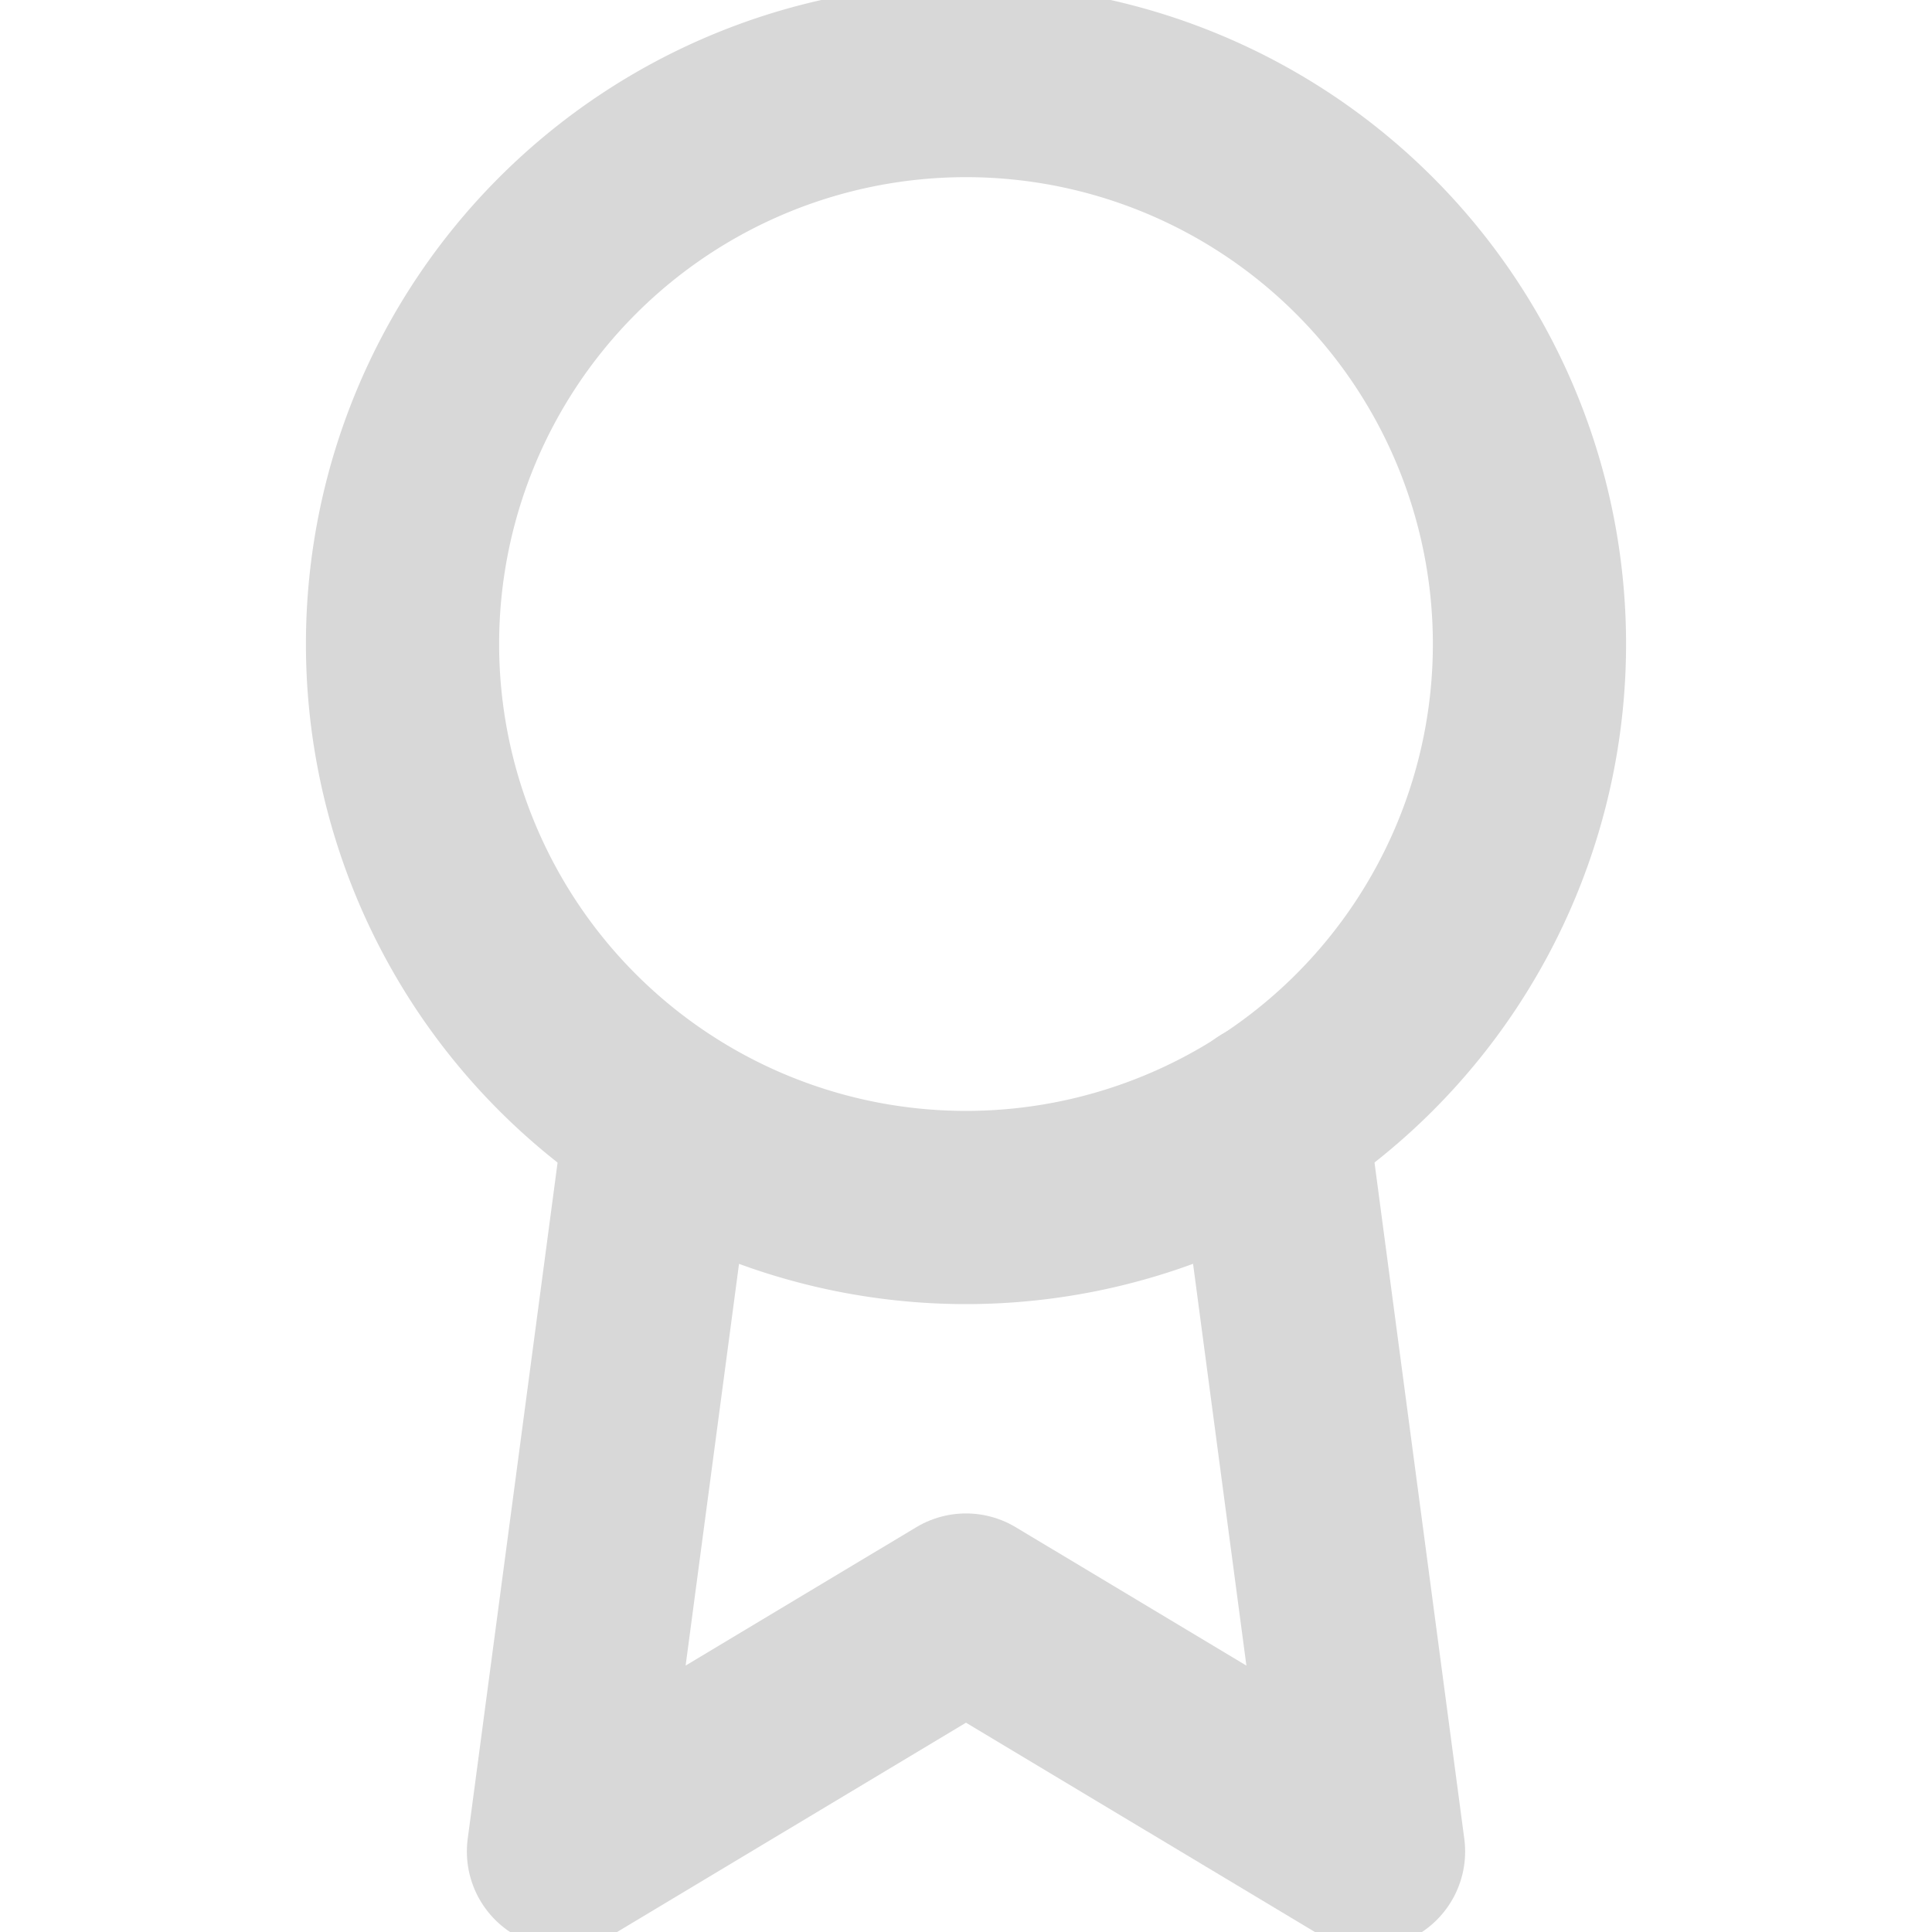 <svg width="20" height="20" fill="none" xmlns="http://www.w3.org/2000/svg"><g clip-path="url(#a)" stroke="#D8D8D8" stroke-width="2" stroke-linecap="round" stroke-linejoin="round"><path d="M10 12.5A5.833 5.833 0 1 0 10 .834 5.833 5.833 0 0 0 10 12.5z"/><path d="m6.842 11.575-1.009 7.592 4.167-2.5 4.167 2.5-1.009-7.6"/></g><defs><clipPath id="a"><path fill="#fff" d="M0 0h20v20H0z"/></clipPath></defs></svg>
